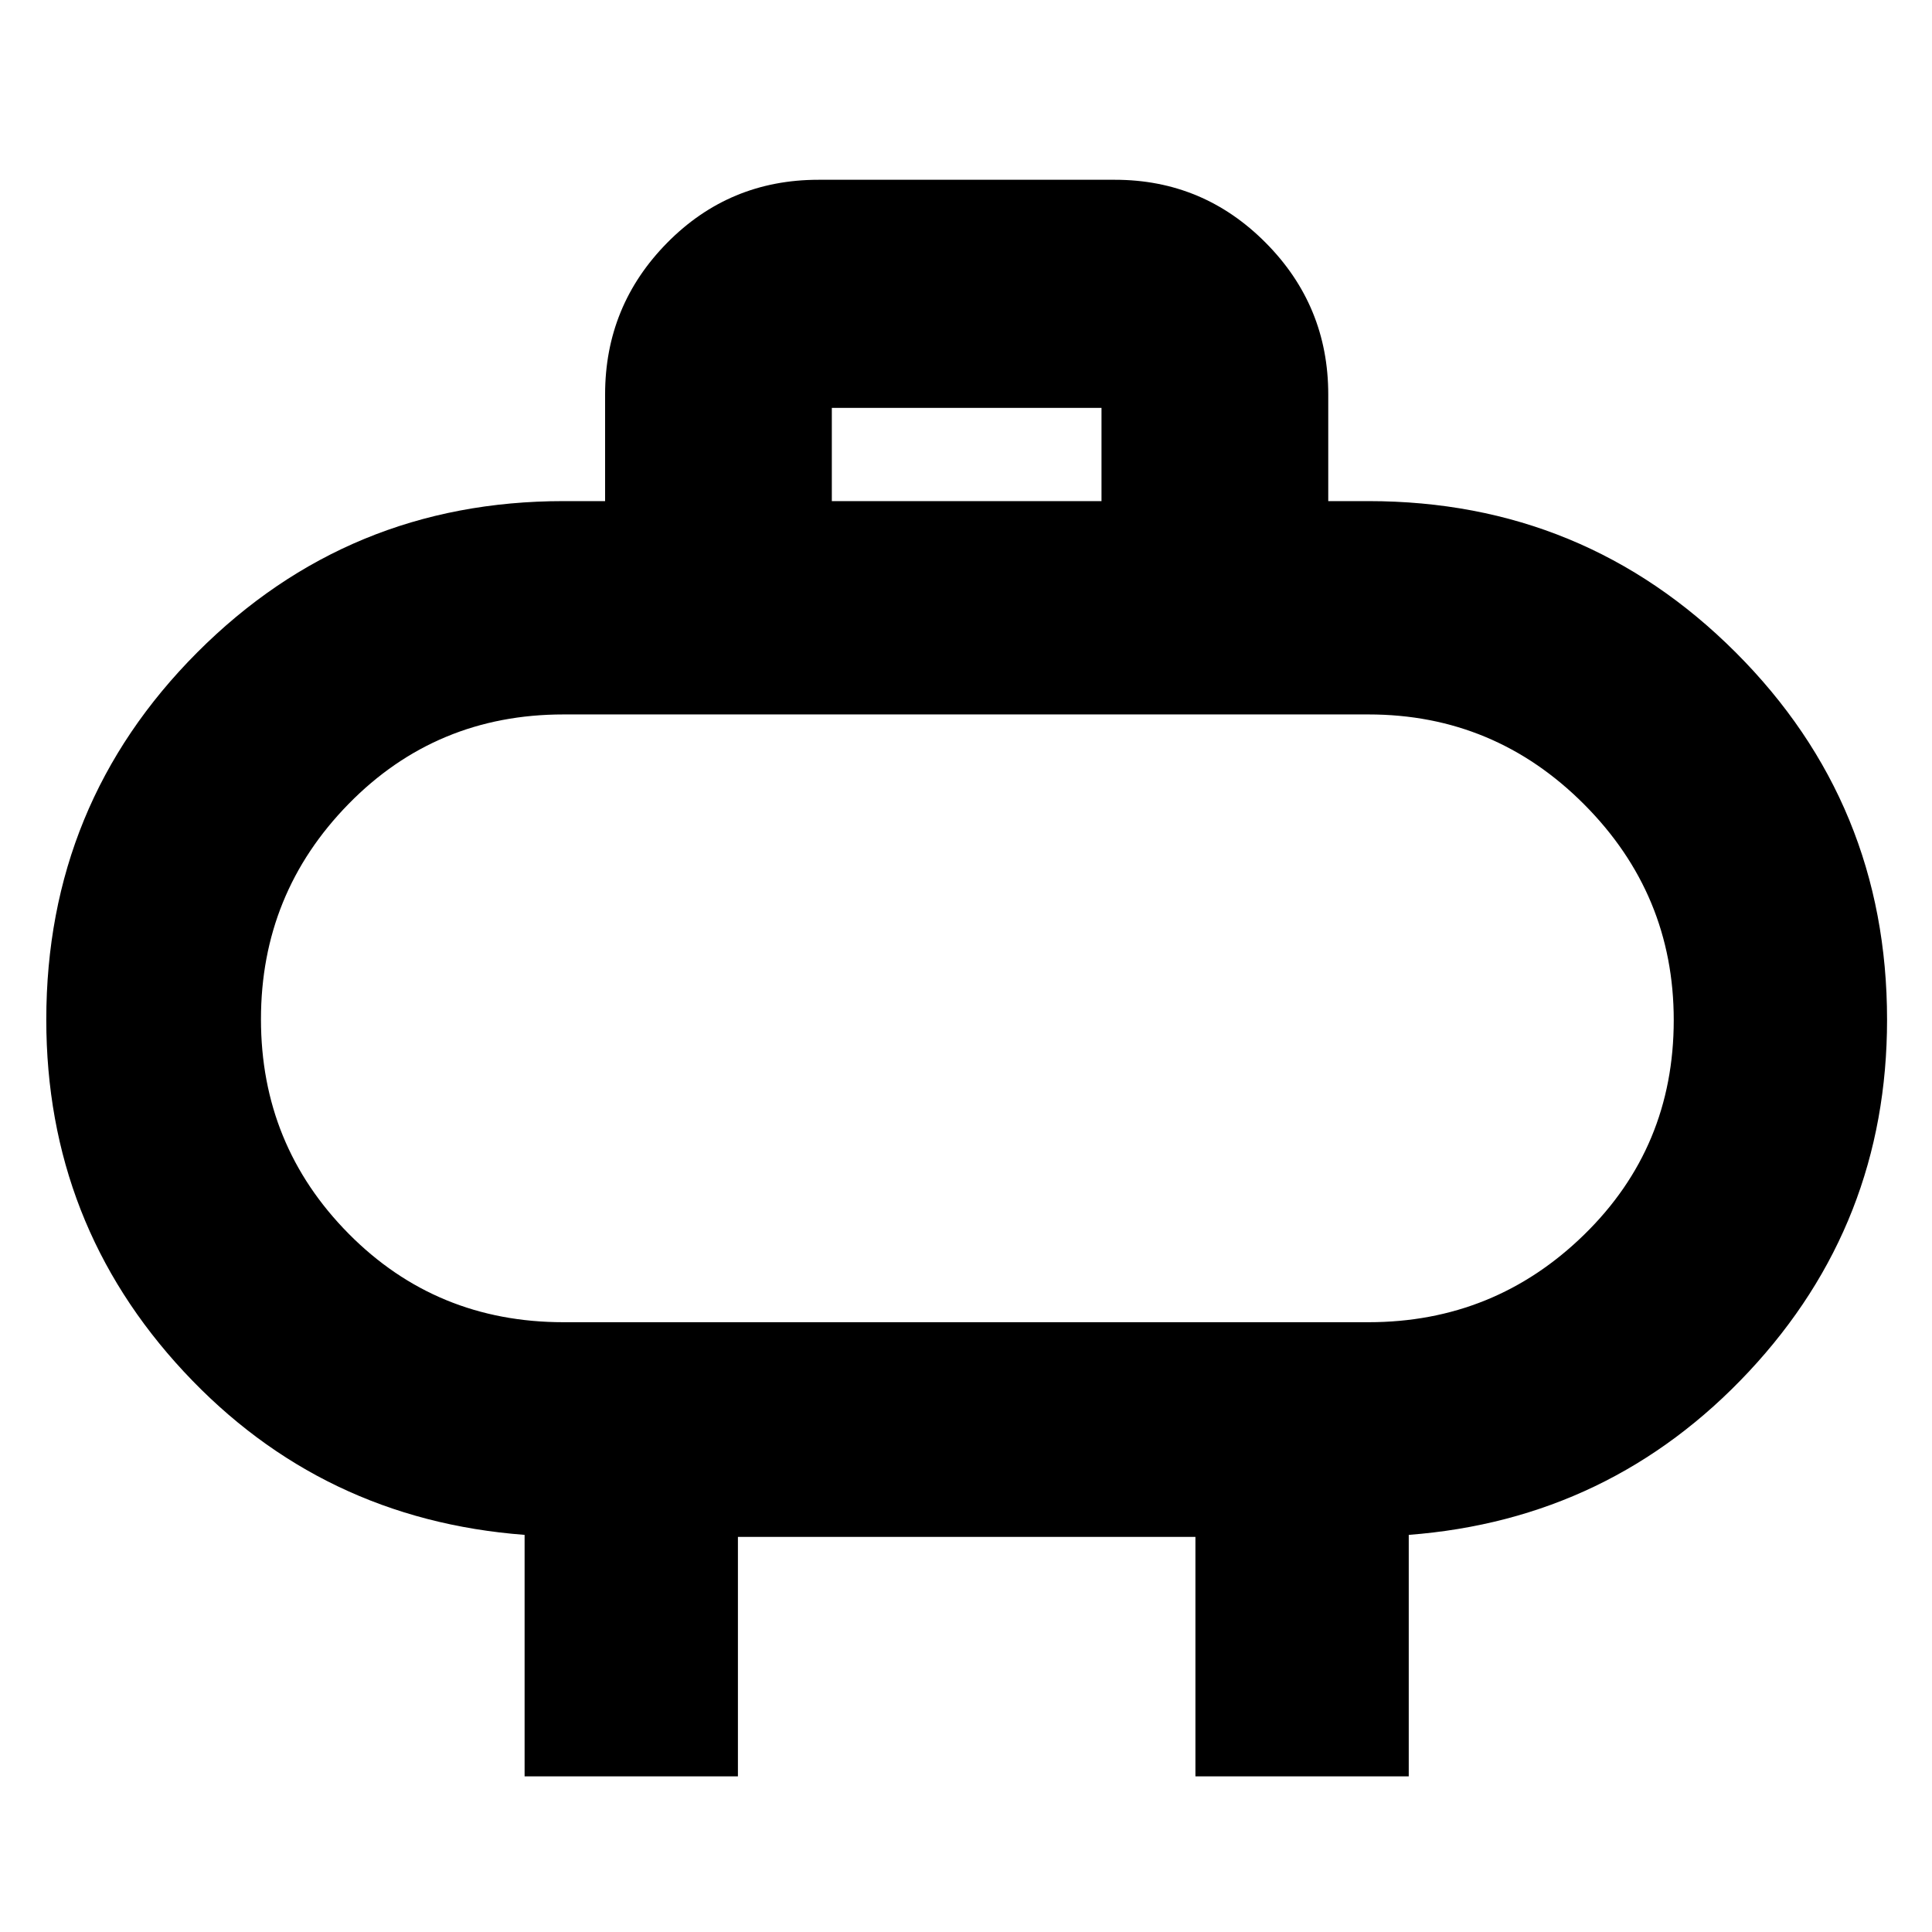 <svg xmlns="http://www.w3.org/2000/svg" height="40" viewBox="0 -960 960 960" width="40"><path d="M280-303h400q62.6 0 107.14-43.49 44.53-43.48 44.53-106.63 0-62.52-44.53-107.2Q742.6-605 680-605H280q-63.24 0-106.79 44.47-43.54 44.47-43.54 106.98 0 62.52 43.54 106.54Q216.76-303 280-303Zm200-150.33ZM413.33-711h134v-46.33h-134V-711ZM260.67-77.33v-120q-101-7.67-169.34-81.13Q23-351.92 23-453.33q0-107.28 75-182.48Q173-711 280-711h20.67v-53q0-44.1 30.87-75.38 30.88-31.29 75.13-31.29H554q43.83 0 74.91 31.29Q660-808.1 660-764v53h20q107.28 0 182.47 75.19 75.2 75.2 75.2 182.48 0 101.41-68.67 174.87-68.67 73.46-169 81.13v120H594v-119H366.67v119h-106Z"/></svg>